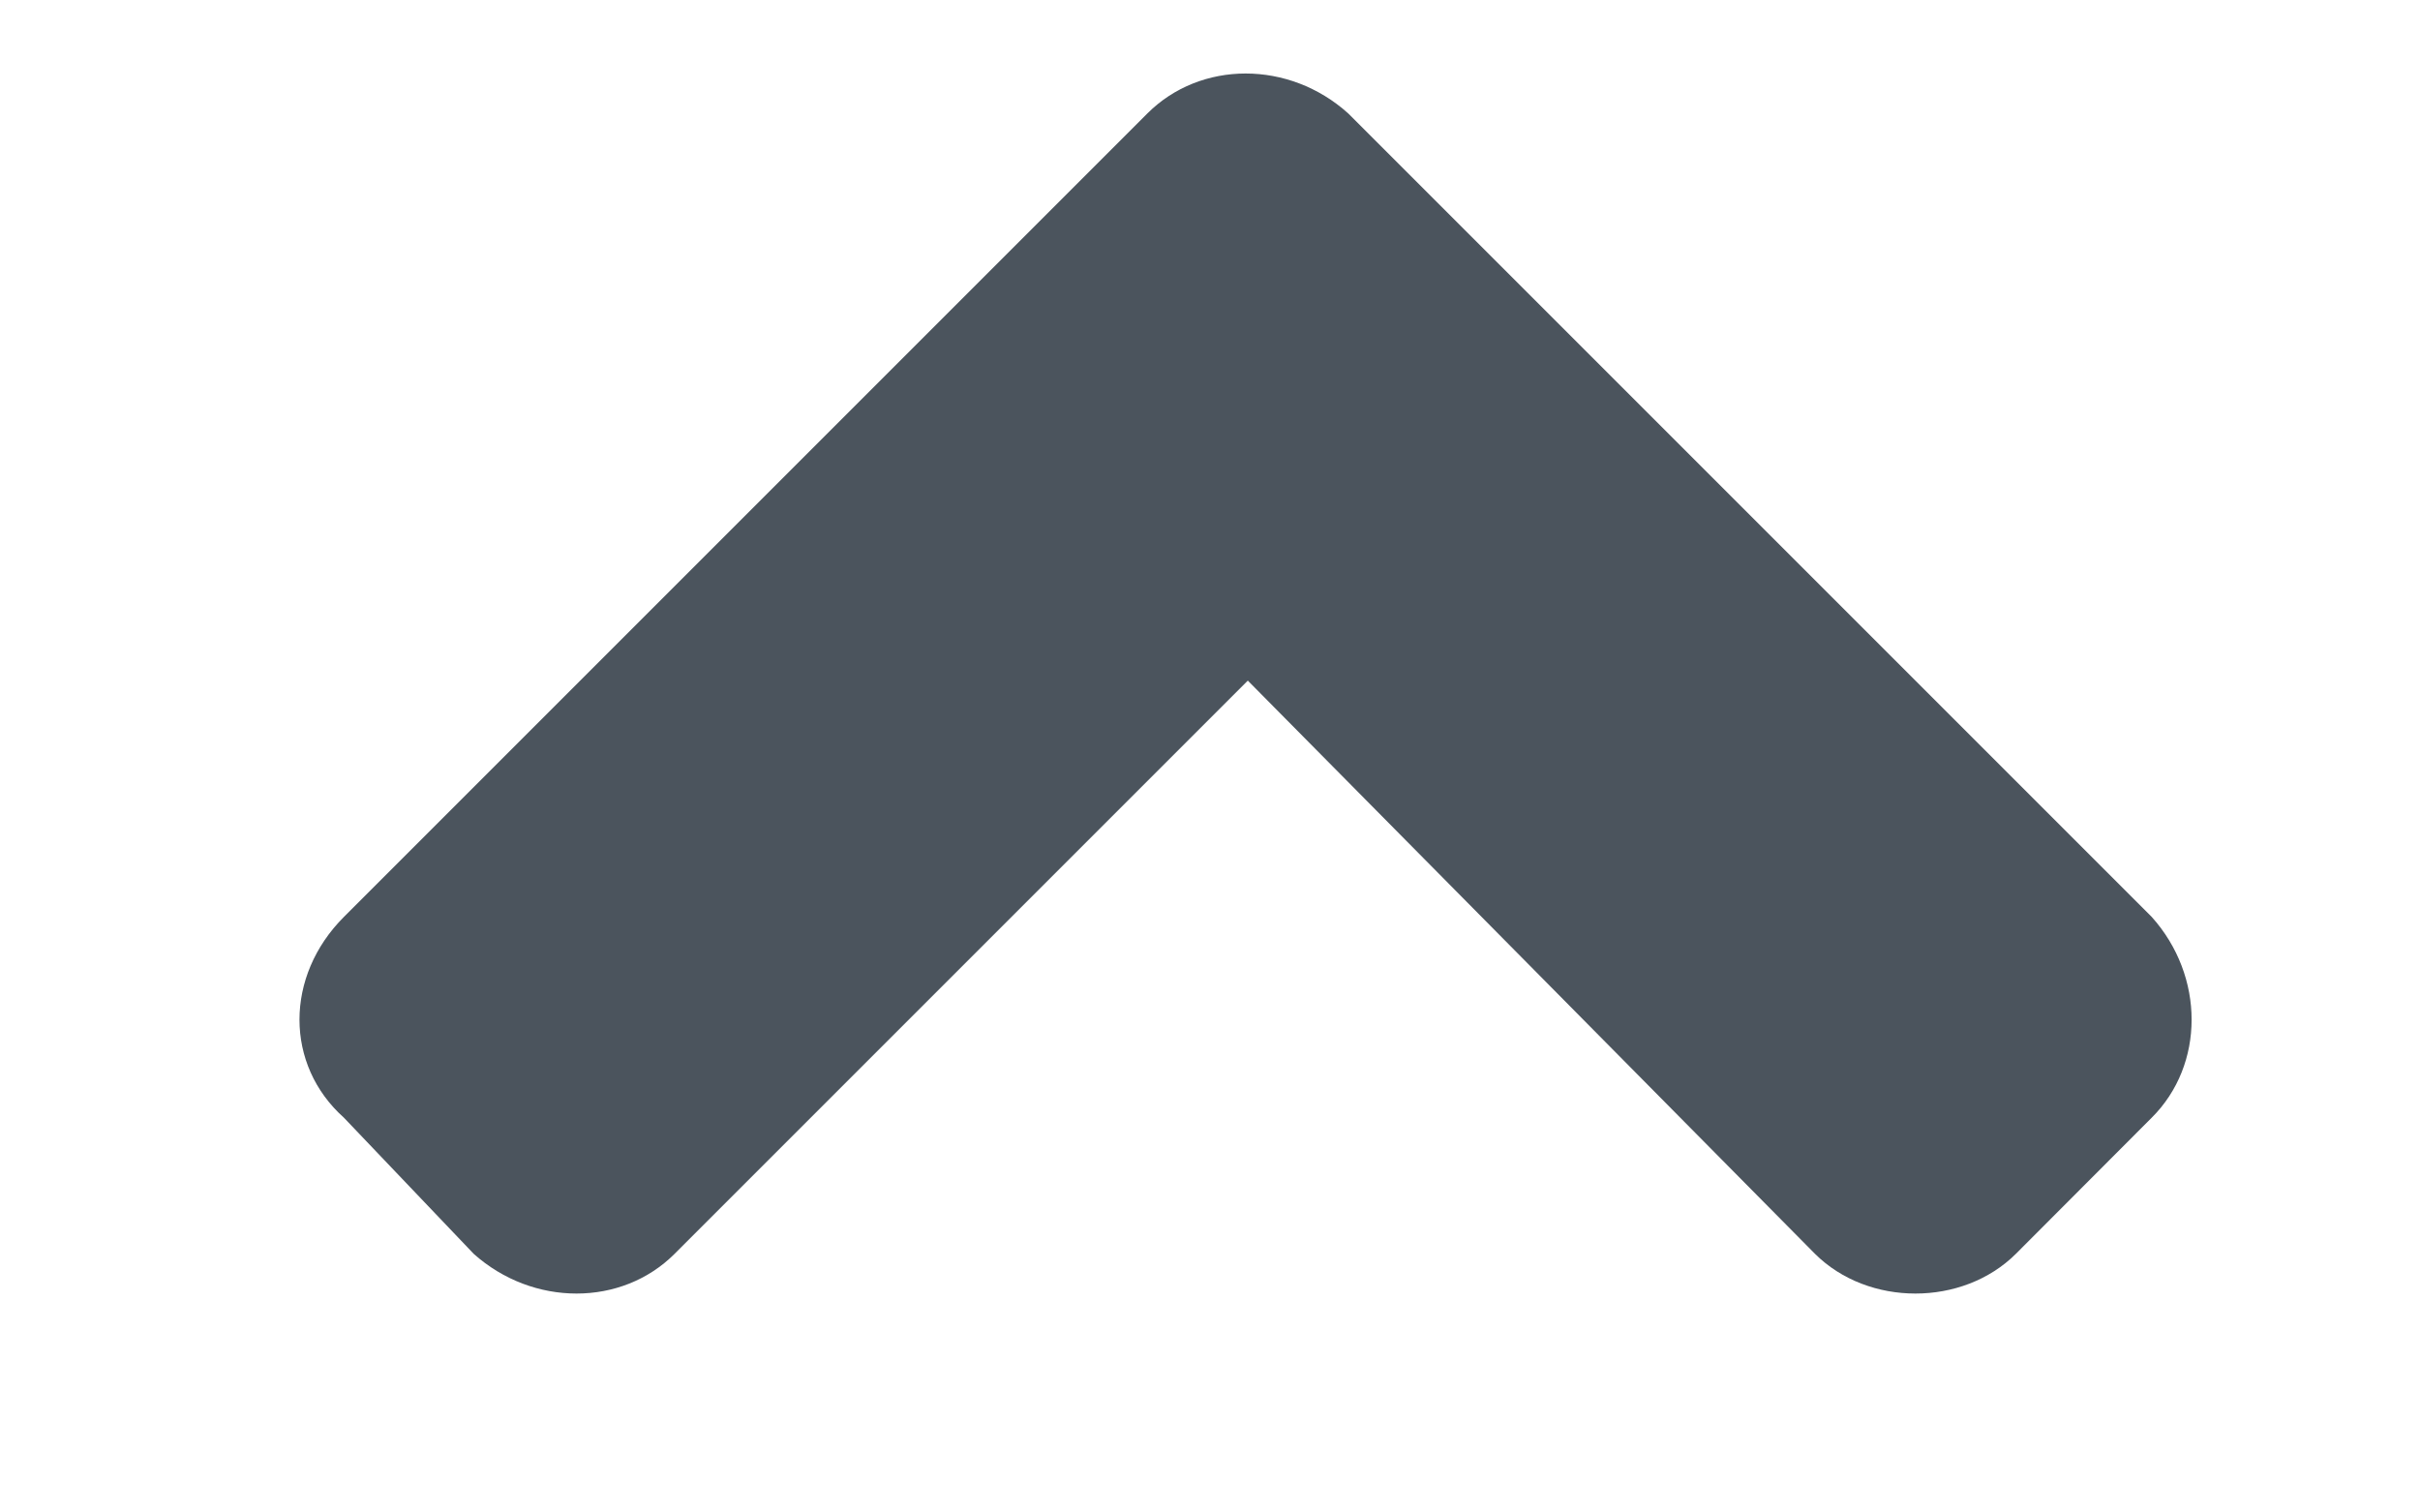 <svg width="8" height="5" viewBox="0 0 8 5" fill="none" xmlns="http://www.w3.org/2000/svg">
<path d="M4.457 0.375C4.262 0.199 3.969 0.199 3.793 0.375L1.137 3.031C0.941 3.227 0.941 3.52 1.137 3.695L1.566 4.145C1.762 4.32 2.055 4.32 2.23 4.145L4.125 2.25L6 4.145C6.176 4.32 6.488 4.32 6.664 4.145L7.113 3.695C7.289 3.52 7.289 3.227 7.113 3.031L4.457 0.375Z" fill="#4B545D"/>
</svg>
